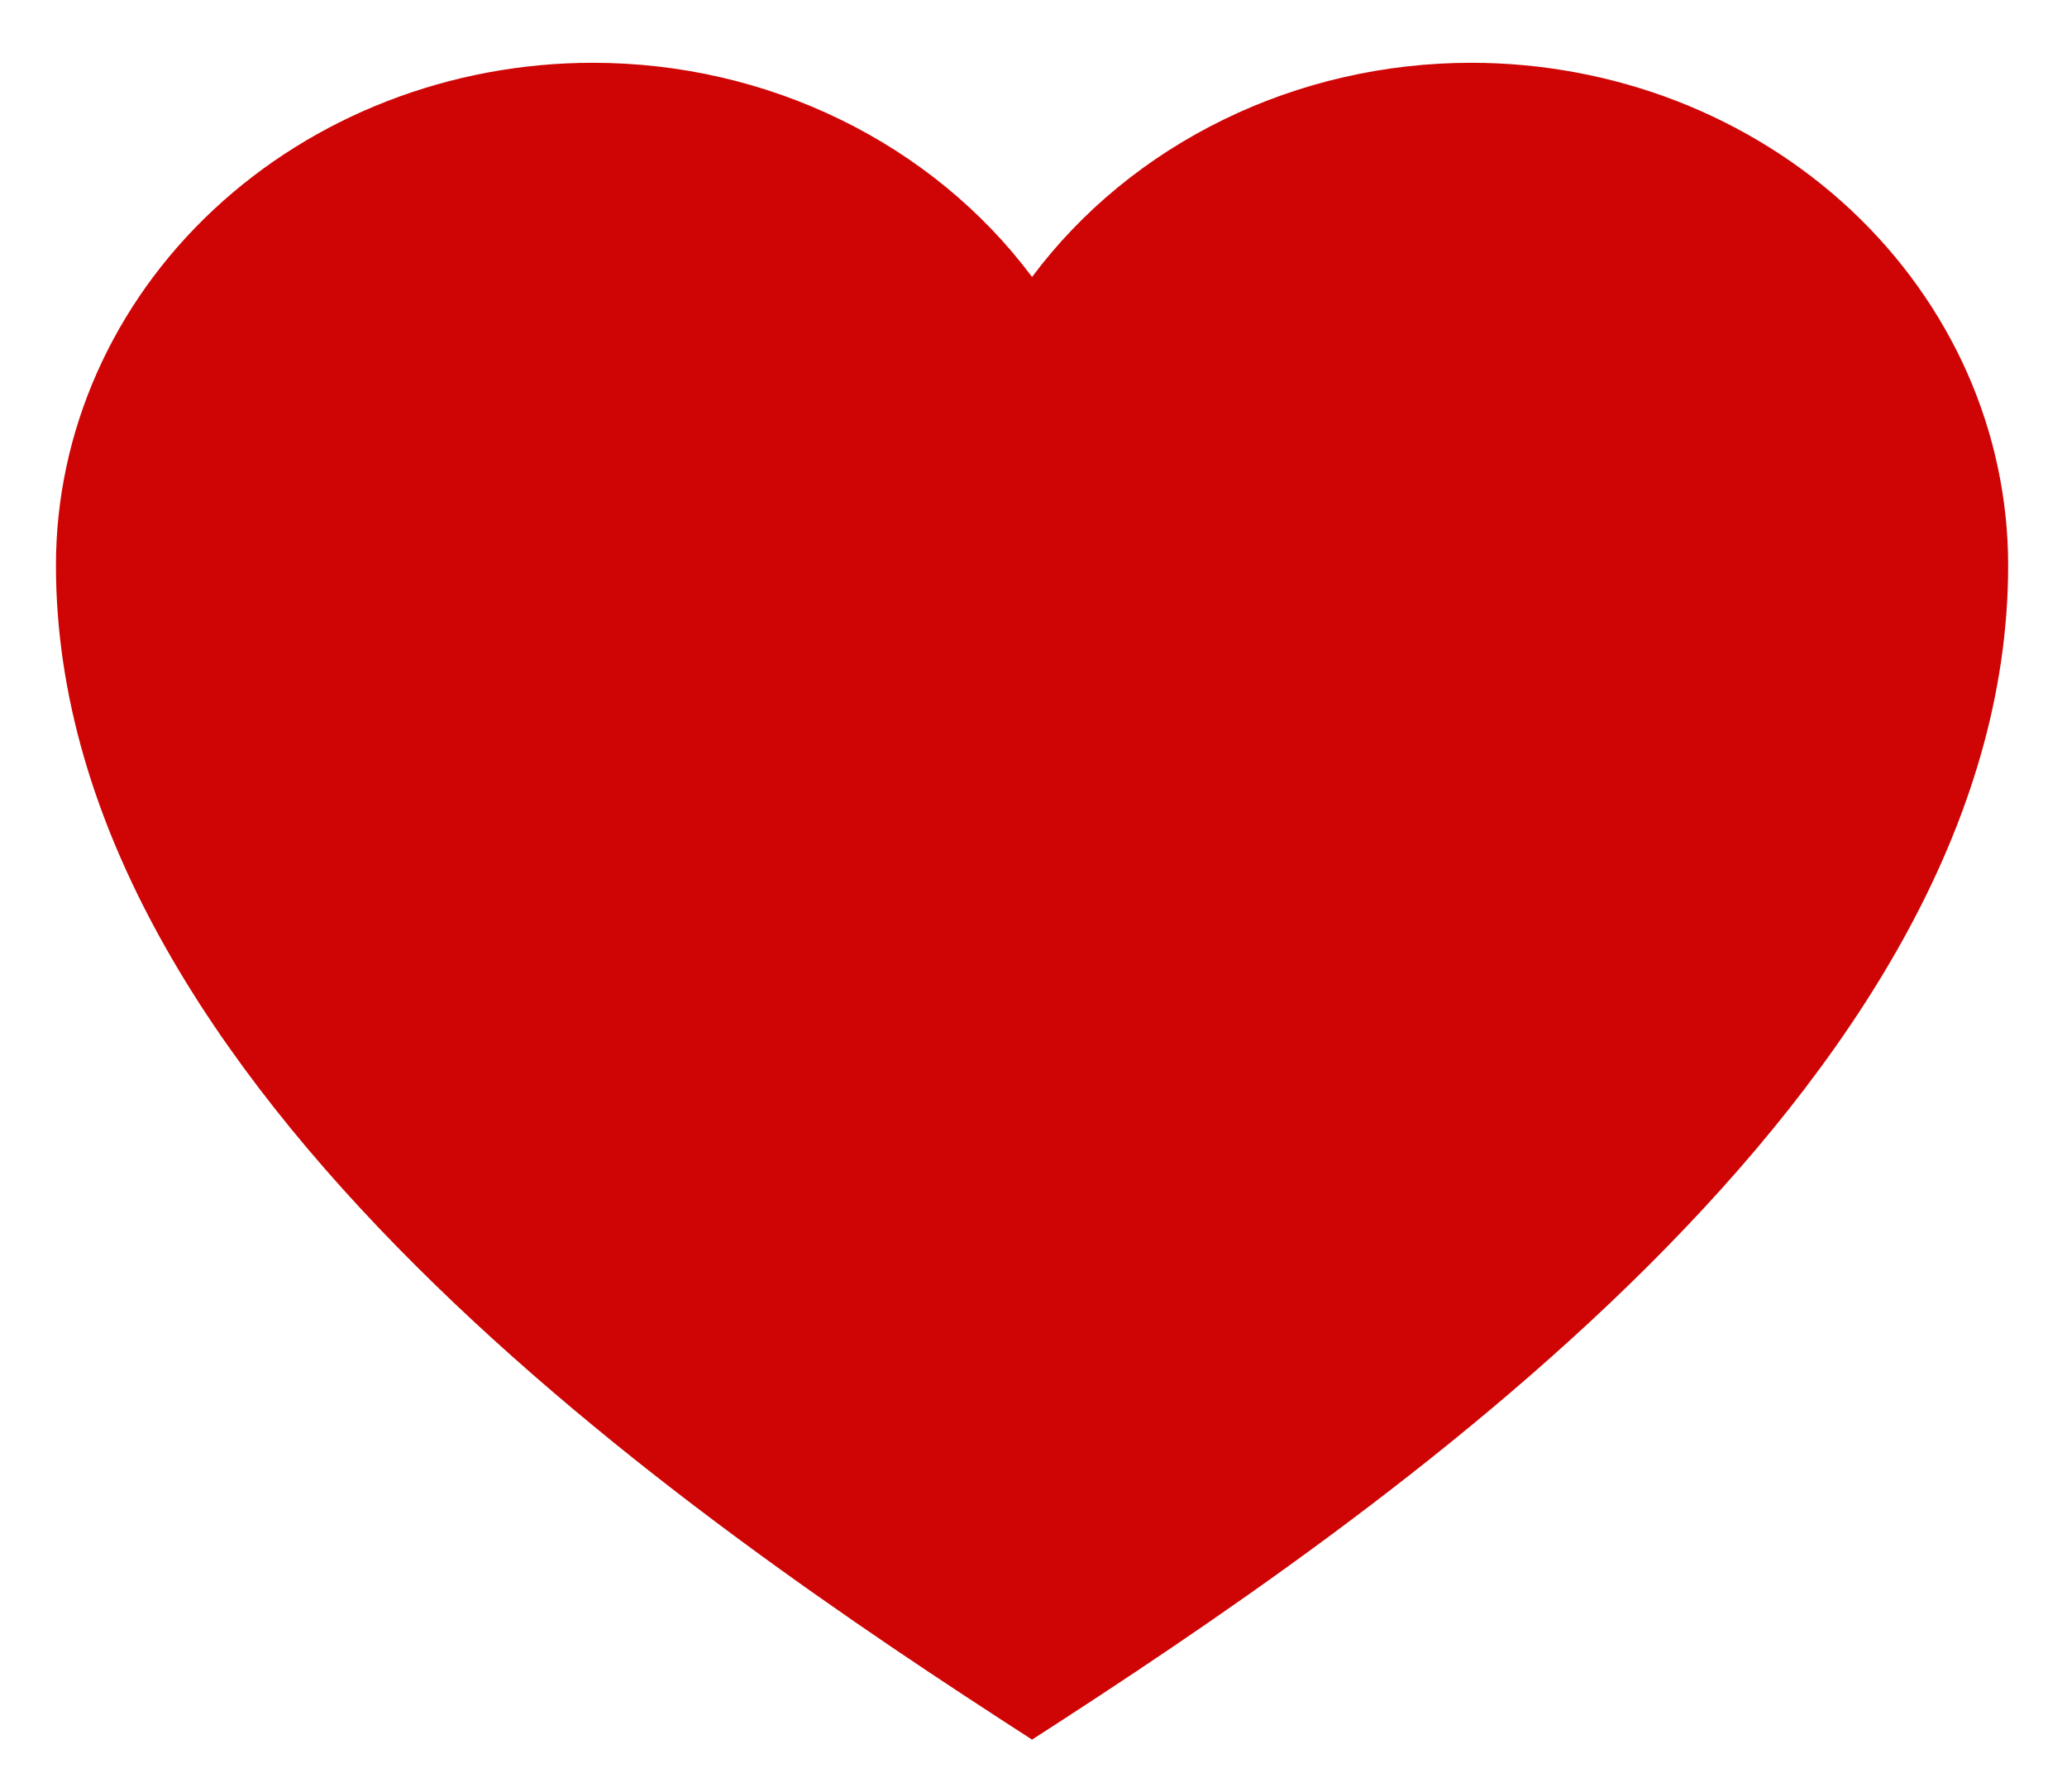   <svg
    width="30"
    height="26"
    viewBox="0 0 30 26"
    fill="none"
    xmlns="http://www.w3.org/2000/svg"
  >
    <path
      d="M21.354 0.911C20.103 0.911 18.87 1.193 17.76 1.735C16.65 2.276 15.696 3.059 14.979 4.019C14.262 3.059 13.308 2.276 12.198 1.735C11.088 1.193 9.856 0.911 8.604 0.911C6.538 0.911 4.556 1.68 3.095 3.047C1.633 4.415 0.812 6.27 0.812 8.204C0.812 15.788 10.021 22.046 14.979 25.244C19.938 22.046 29.146 15.788 29.146 8.204C29.146 7.247 28.944 6.298 28.553 5.413C28.161 4.529 27.587 3.725 26.864 3.047C26.14 2.37 25.281 1.833 24.336 1.466C23.391 1.1 22.377 0.911 21.354 0.911Z"
      fill="#CF0505"
    />
  </svg>

